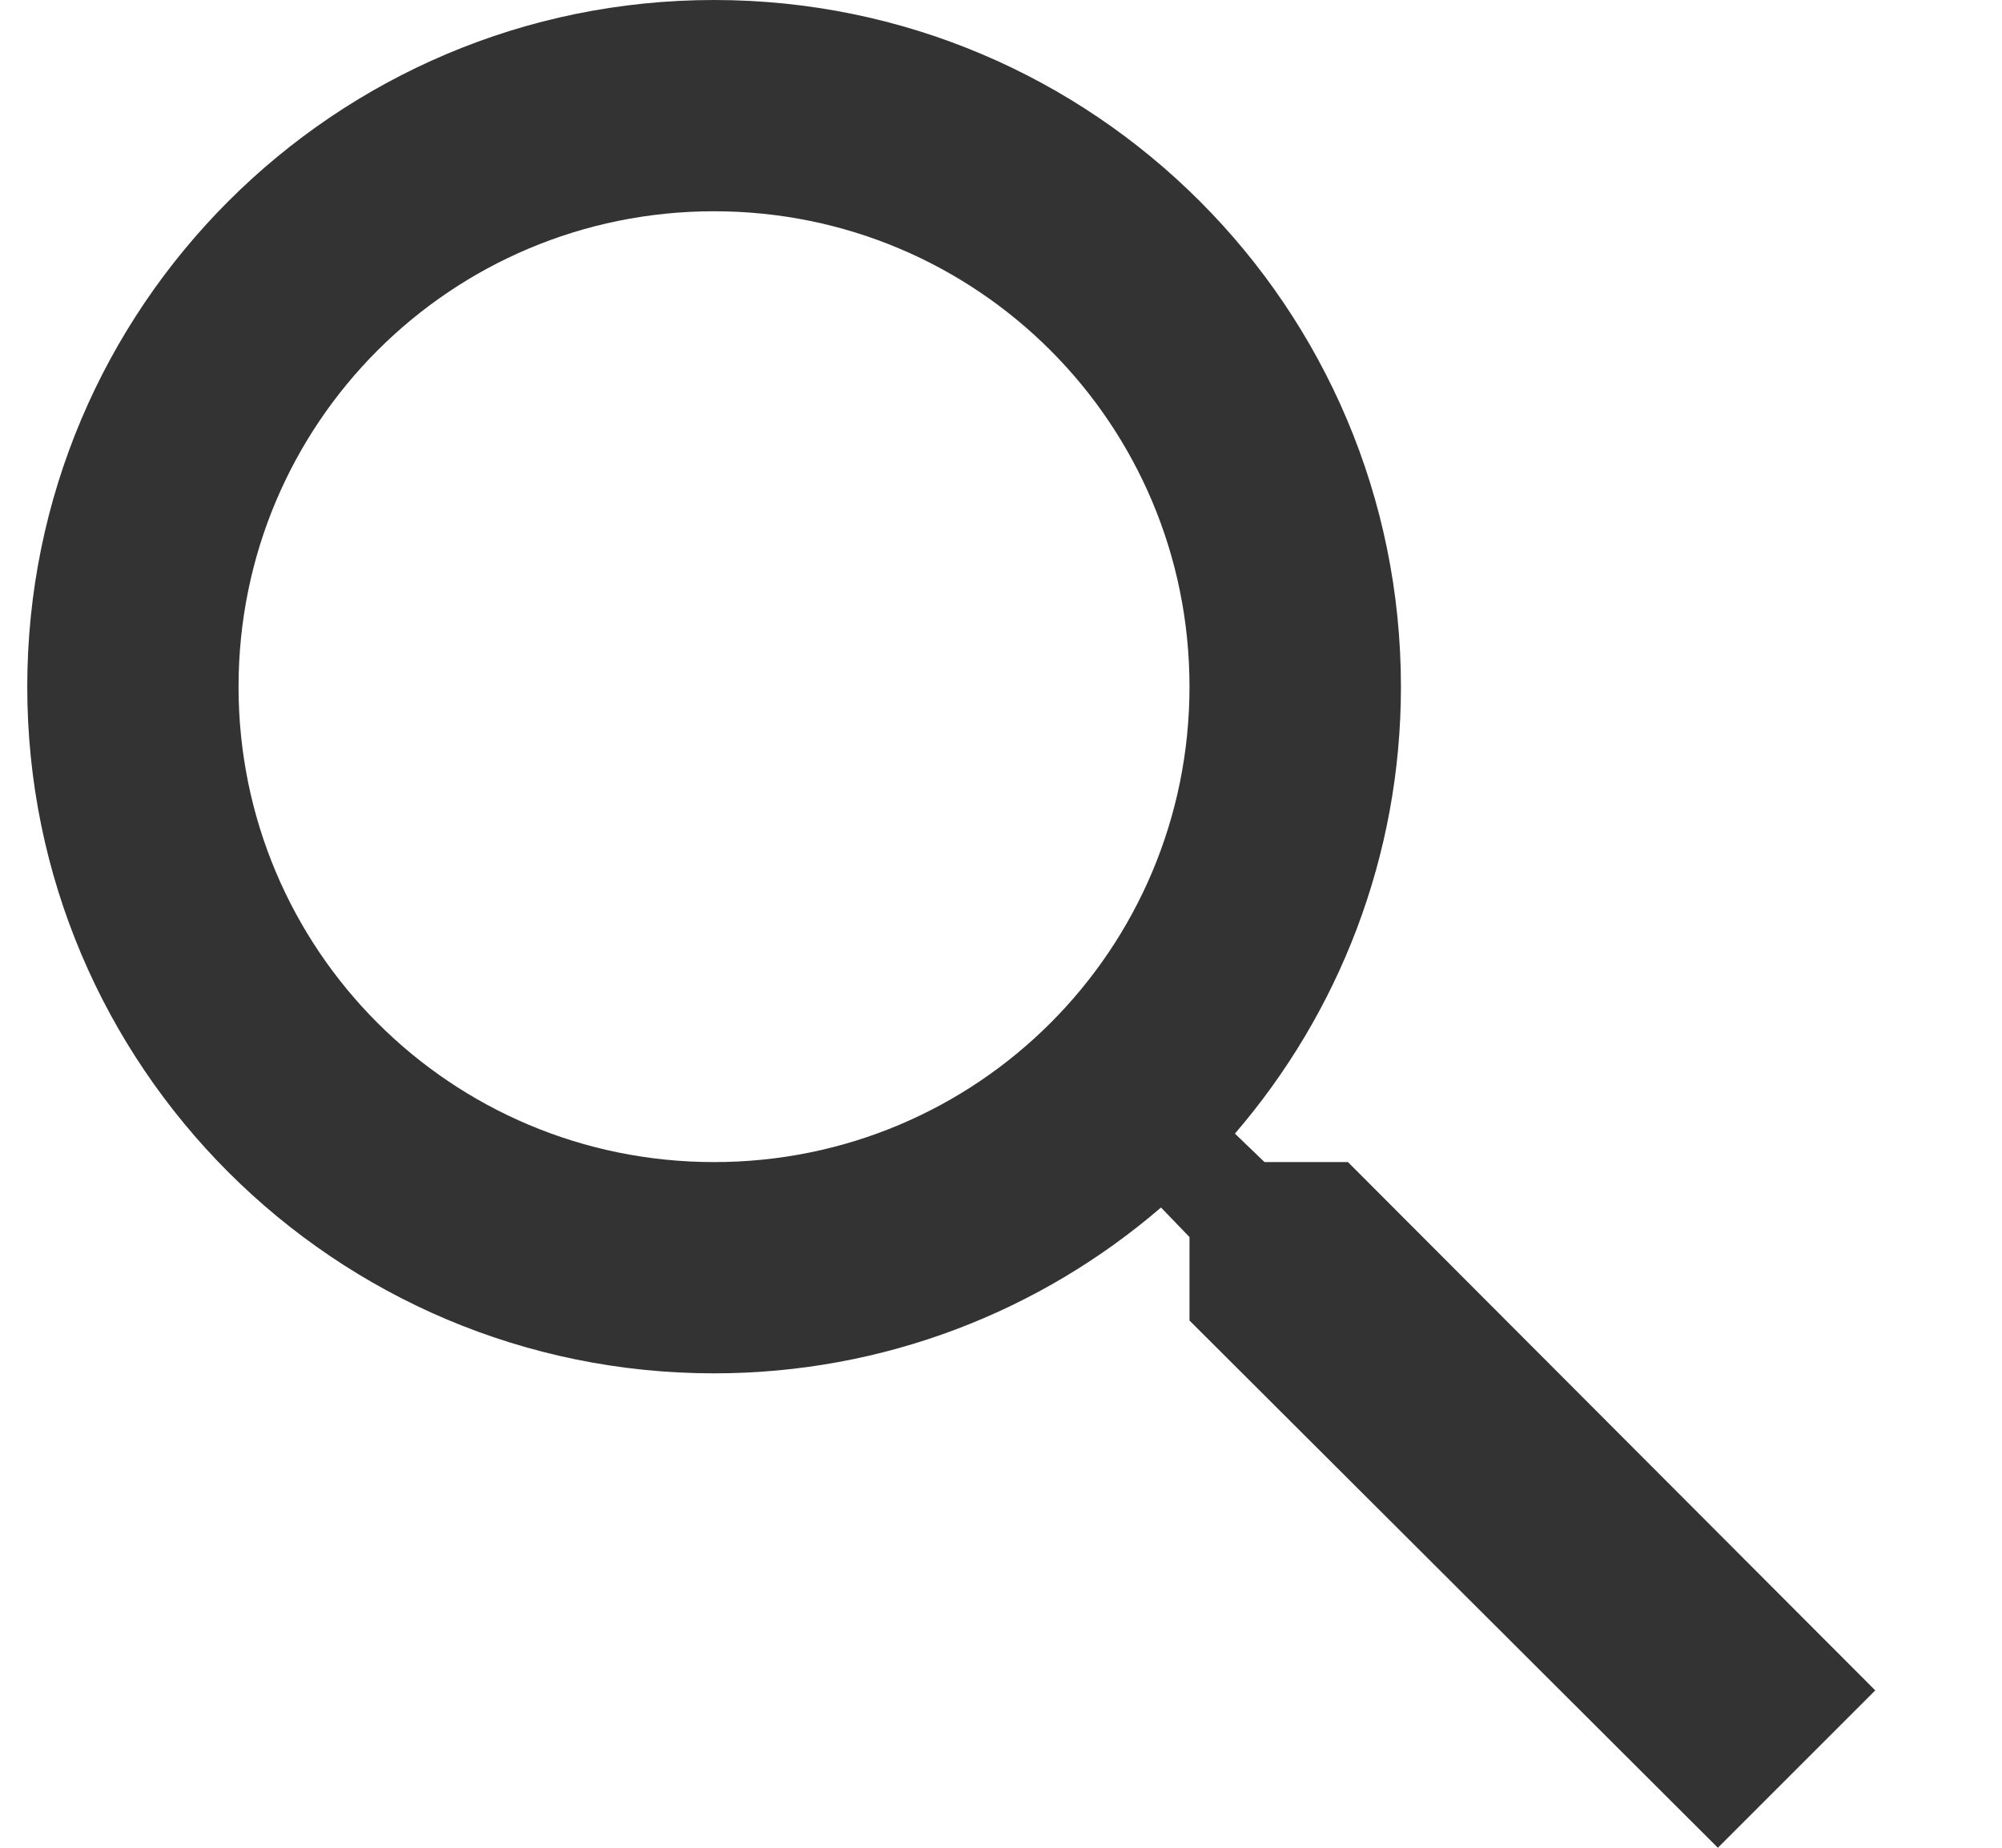 <svg width="13" height="12" viewBox="0 0 13 12" fill="none" xmlns="http://www.w3.org/2000/svg">
<path id="icon/action/search_24px" fill-rule="evenodd" clip-rule="evenodd" d="M8.211 7.547H8.753L12.177 10.978L11.155 12L7.724 8.576V8.034L7.539 7.842C6.757 8.515 5.741 8.919 4.637 8.919C2.174 8.919 0.177 6.923 0.177 4.46C0.177 1.997 2.174 0 4.637 0C7.1 0 9.097 1.997 9.097 4.46C9.097 5.564 8.692 6.58 8.019 7.362L8.211 7.547ZM1.549 4.46C1.549 6.168 2.928 7.547 4.637 7.547C6.345 7.547 7.724 6.168 7.724 4.46C7.724 2.751 6.345 1.372 4.637 1.372C2.928 1.372 1.549 2.751 1.549 4.46Z" fill="#333333"/>
</svg>
